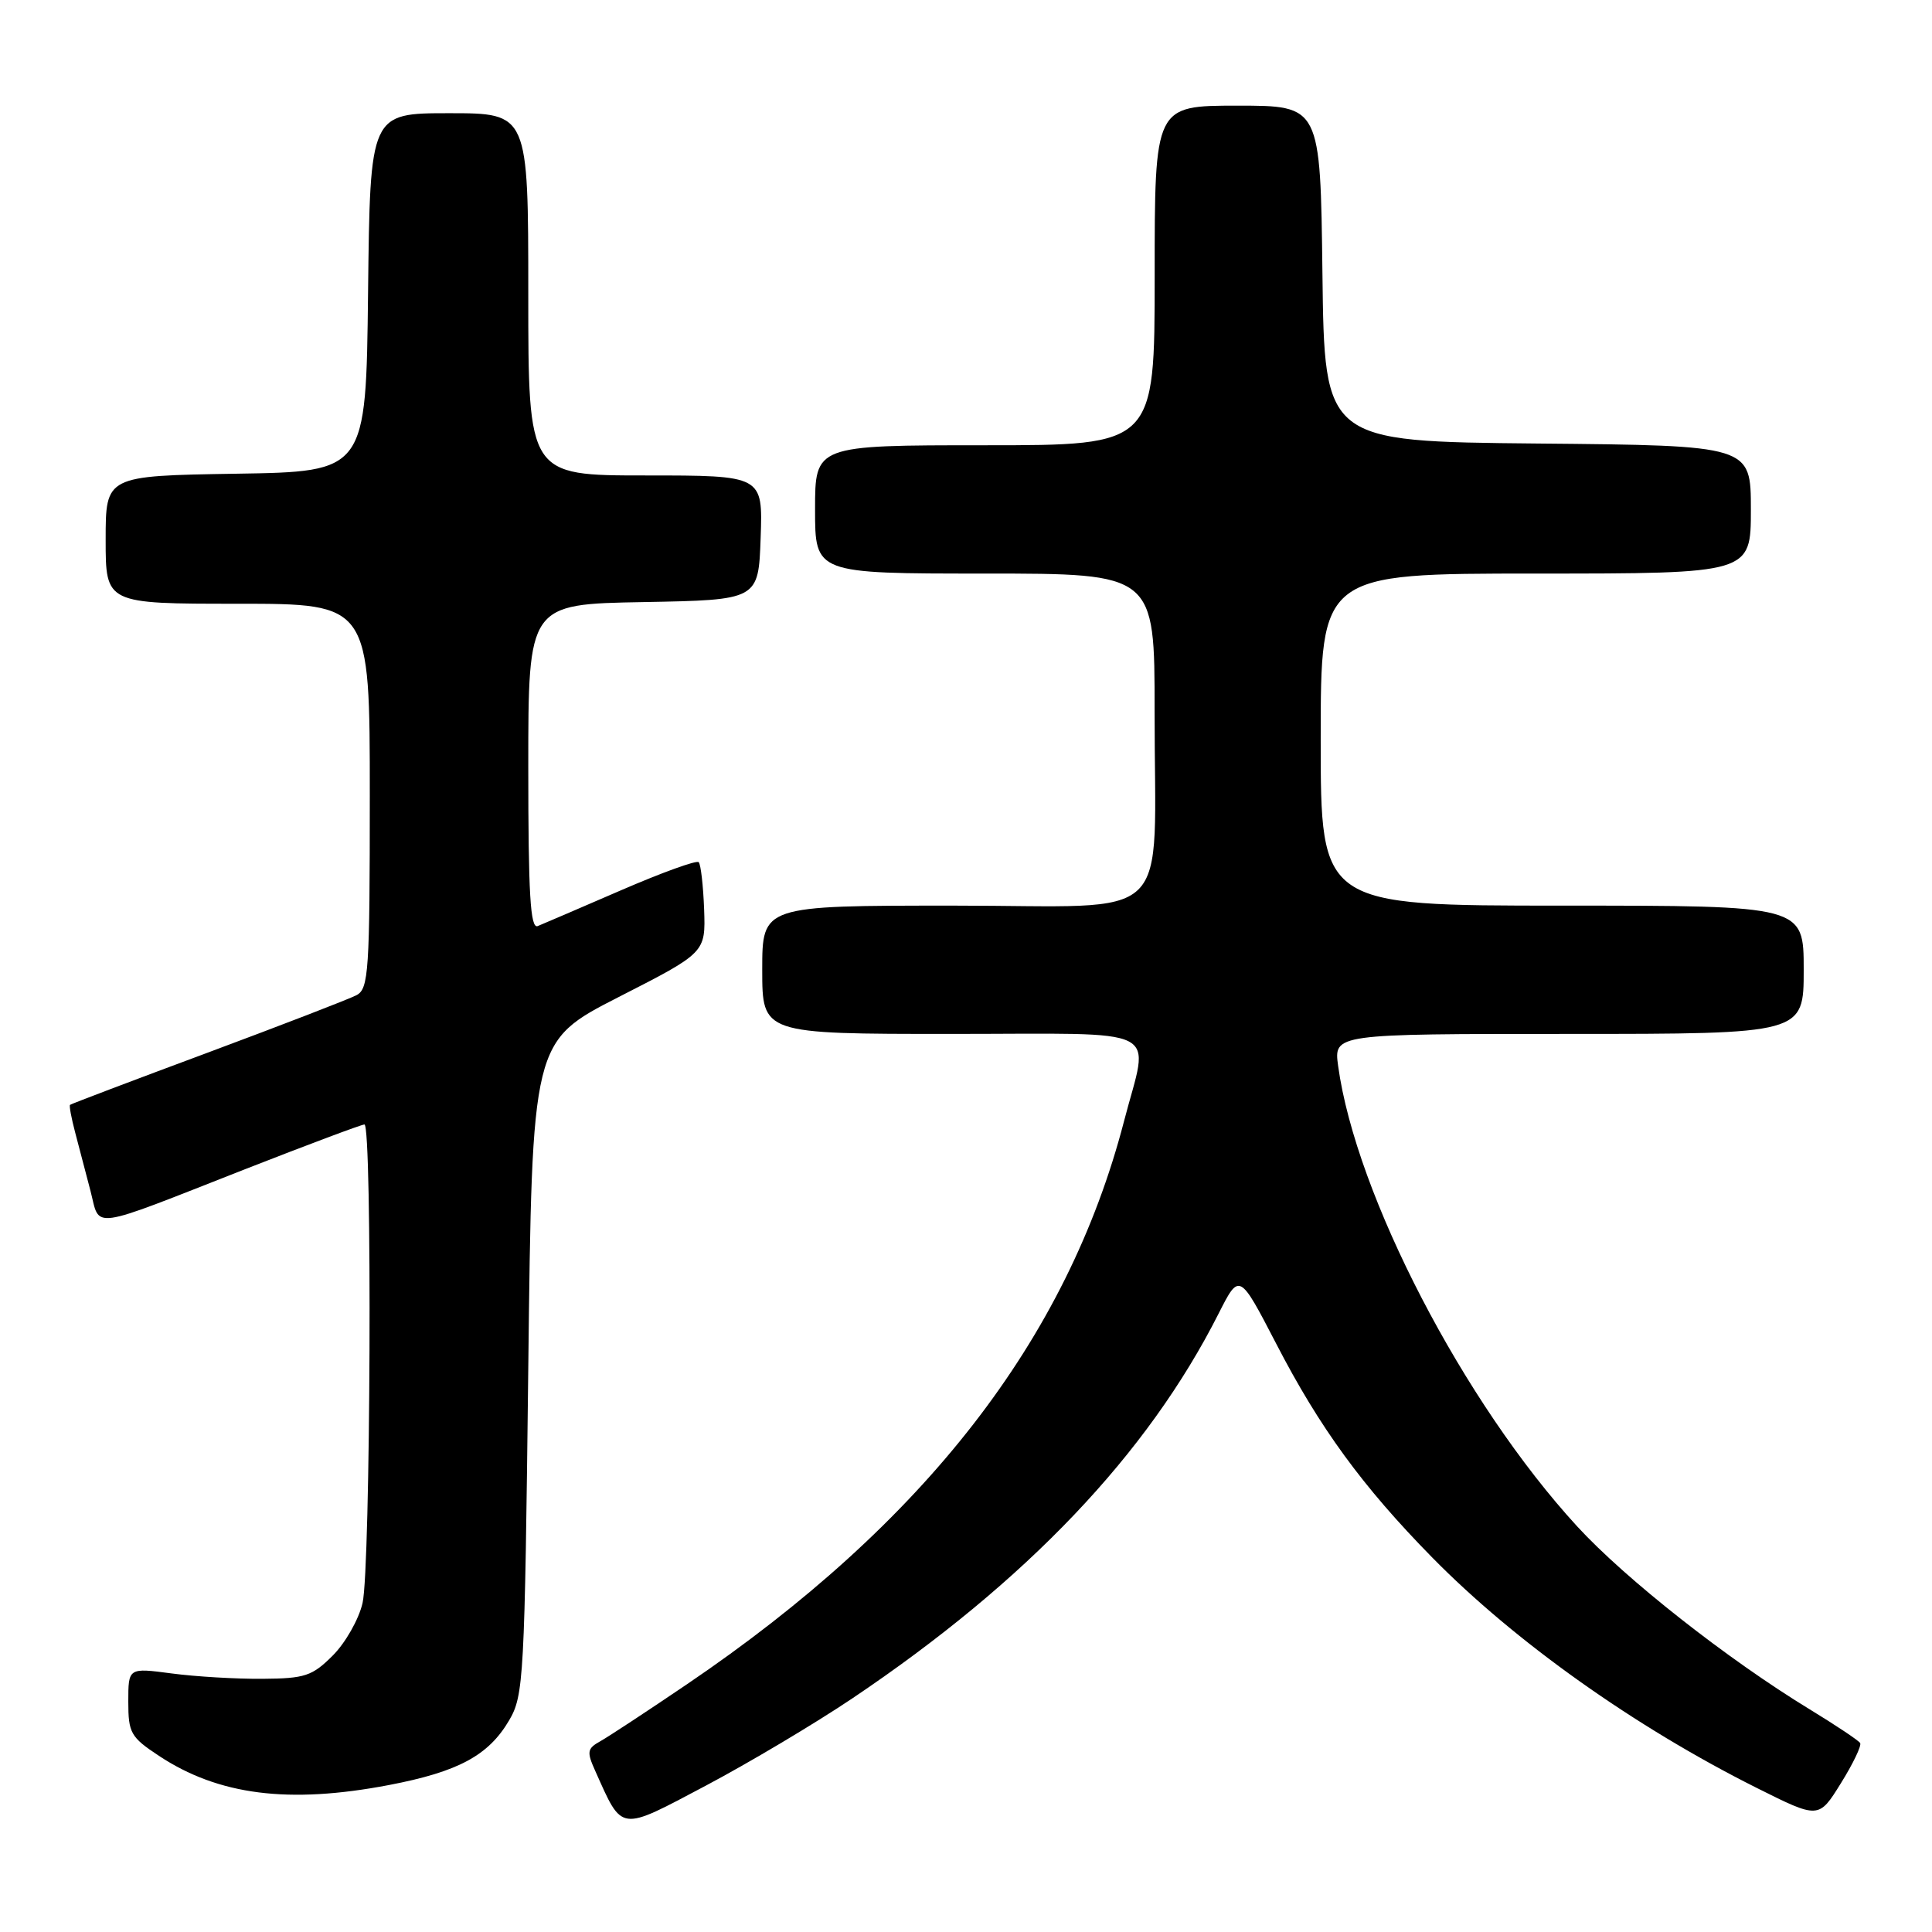 <?xml version="1.0" encoding="UTF-8" standalone="no"?>
<!DOCTYPE svg PUBLIC "-//W3C//DTD SVG 1.1//EN" "http://www.w3.org/Graphics/SVG/1.1/DTD/svg11.dtd" >
<svg xmlns="http://www.w3.org/2000/svg" xmlns:xlink="http://www.w3.org/1999/xlink" version="1.1" viewBox="0 0 256 256">
 <g >
 <path fill="currentColor"
d=" M 112.96 225.03 C 136.04 209.51 152.05 192.69 161.47 174.06 C 164.22 168.63 164.22 168.63 169.11 178.06 C 174.87 189.20 180.54 196.97 189.76 206.36 C 200.75 217.55 216.60 228.80 232.74 236.89 C 240.99 241.02 240.99 241.02 243.92 236.30 C 245.54 233.70 246.69 231.30 246.48 230.96 C 246.27 230.62 243.26 228.61 239.80 226.50 C 228.86 219.83 215.38 209.22 208.97 202.24 C 193.95 185.87 179.67 158.37 177.31 141.25 C 176.73 137.00 176.73 137.00 207.86 137.00 C 239.00 137.00 239.00 137.00 239.00 128.50 C 239.00 120.00 239.00 120.00 207.00 120.00 C 175.00 120.00 175.00 120.00 175.00 98.00 C 175.00 76.00 175.00 76.00 203.50 76.00 C 232.00 76.00 232.00 76.00 232.00 67.52 C 232.00 59.03 232.00 59.03 203.75 58.77 C 175.50 58.50 175.50 58.50 175.23 36.25 C 174.96 14.00 174.96 14.00 163.98 14.00 C 153.00 14.00 153.00 14.00 153.00 36.50 C 153.00 59.00 153.00 59.00 130.50 59.00 C 108.00 59.00 108.00 59.00 108.00 67.50 C 108.00 76.00 108.00 76.00 130.50 76.00 C 153.00 76.00 153.00 76.00 152.99 94.25 C 152.97 122.98 156.06 120.00 126.37 120.00 C 101.00 120.00 101.00 120.00 101.00 128.50 C 101.00 137.00 101.00 137.00 126.00 137.00 C 154.80 137.00 152.27 135.73 148.94 148.56 C 141.42 177.50 122.53 201.82 91.00 223.19 C 85.78 226.73 80.62 230.12 79.55 230.72 C 77.80 231.69 77.73 232.12 78.87 234.65 C 82.53 242.81 81.95 242.73 93.54 236.60 C 99.26 233.57 108.01 228.36 112.96 225.03 Z  M 51.52 236.53 C 60.73 234.77 64.73 232.61 67.46 227.96 C 69.40 224.66 69.52 222.46 70.00 181.24 C 70.50 137.98 70.50 137.98 82.00 132.10 C 93.50 126.23 93.50 126.23 93.30 120.49 C 93.18 117.34 92.86 114.53 92.58 114.24 C 92.29 113.96 87.66 115.64 82.28 117.97 C 76.90 120.30 71.94 122.43 71.25 122.71 C 70.27 123.10 70.00 118.50 70.00 101.63 C 70.00 80.05 70.00 80.05 85.25 79.78 C 100.50 79.50 100.50 79.50 100.79 71.25 C 101.08 63.00 101.08 63.00 85.54 63.00 C 70.00 63.00 70.00 63.00 70.00 39.00 C 70.00 15.00 70.00 15.00 59.52 15.00 C 49.04 15.00 49.04 15.00 48.77 38.75 C 48.50 62.50 48.50 62.50 31.25 62.77 C 14.00 63.05 14.00 63.05 14.00 71.52 C 14.00 80.00 14.00 80.00 31.50 80.00 C 49.00 80.00 49.00 80.00 49.00 105.46 C 49.00 128.70 48.85 131.01 47.25 131.86 C 46.29 132.37 37.40 135.80 27.50 139.49 C 17.60 143.17 9.40 146.28 9.28 146.40 C 9.15 146.52 9.46 148.16 9.96 150.06 C 10.46 151.95 11.37 155.44 11.99 157.80 C 13.31 162.89 11.52 163.15 32.54 154.90 C 40.82 151.66 47.91 149.00 48.29 149.00 C 49.34 149.00 49.11 207.84 48.04 212.41 C 47.55 214.56 45.77 217.69 44.10 219.36 C 41.37 222.09 40.41 222.41 34.78 222.45 C 31.33 222.48 25.91 222.16 22.75 221.74 C 17.00 220.98 17.00 220.98 17.00 225.48 C 17.00 229.62 17.31 230.18 21.05 232.65 C 28.95 237.88 38.26 239.06 51.52 236.53 Z "/>
</g>
</svg>